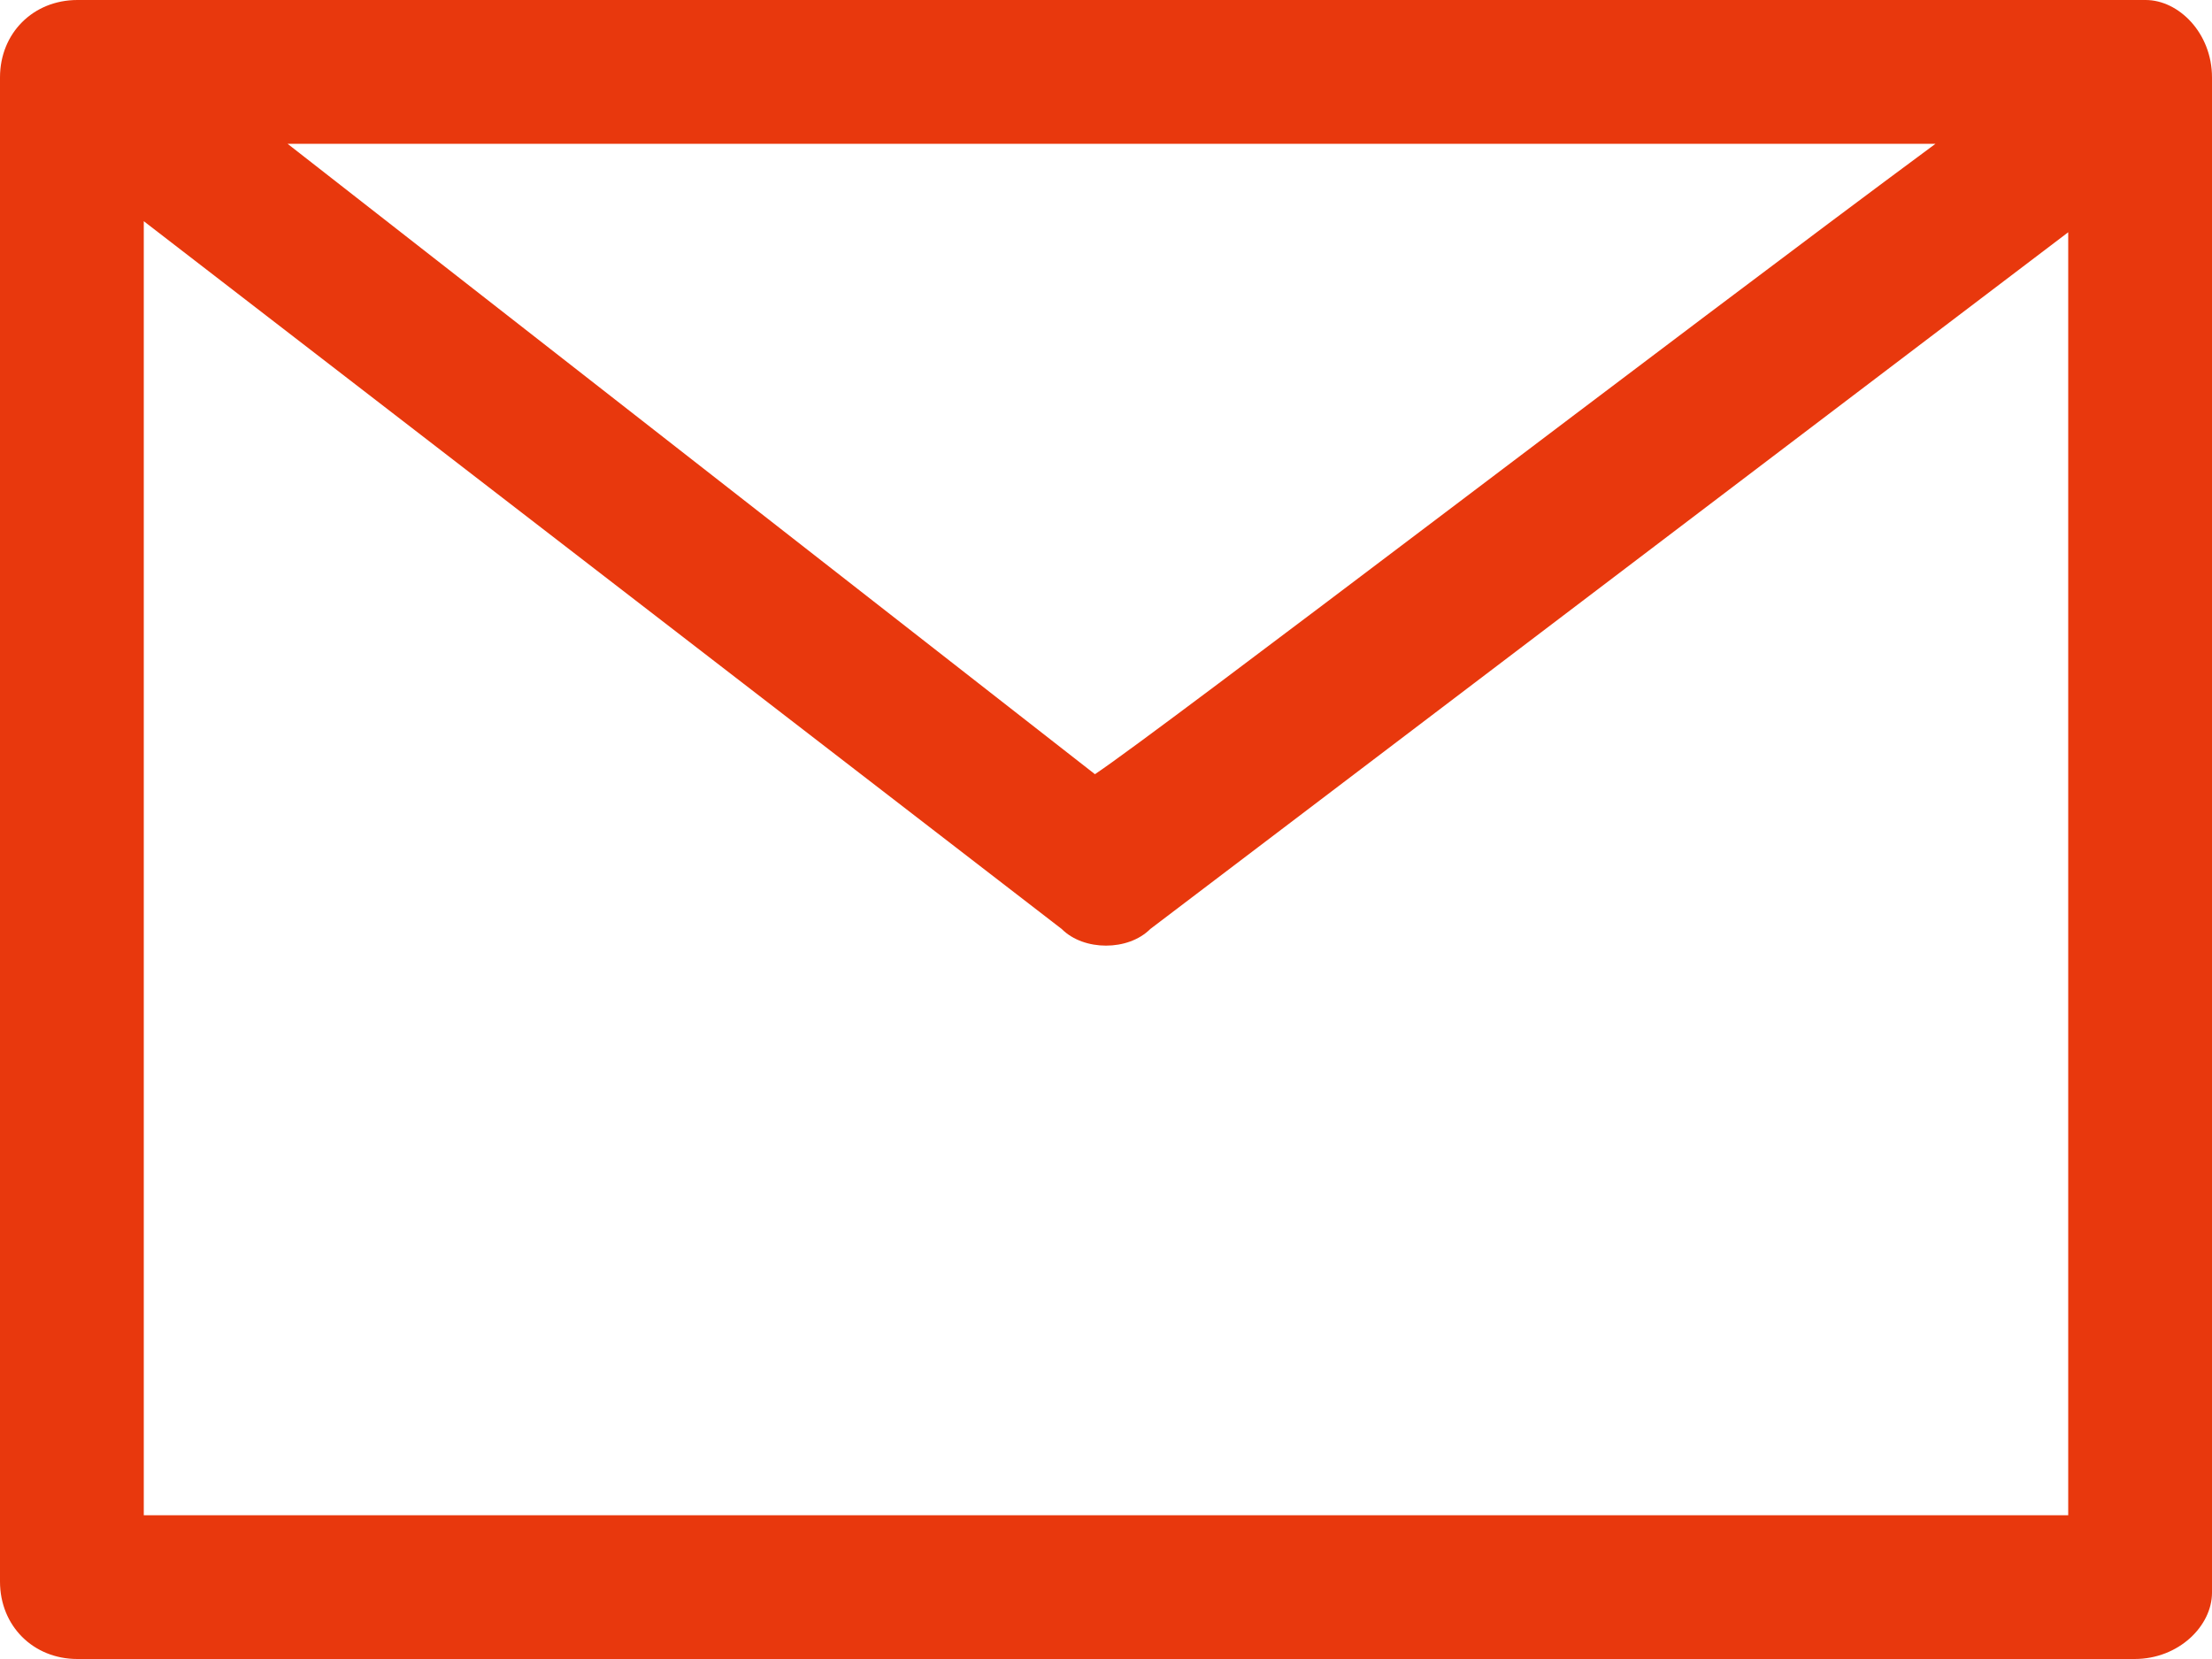 <?xml version="1.0" encoding="utf-8"?>
<!-- Generator: Adobe Illustrator 24.3.0, SVG Export Plug-In . SVG Version: 6.00 Build 0)  -->
<svg version="1.1" id="Layer_1" xmlns="http://www.w3.org/2000/svg" xmlns:xlink="http://www.w3.org/1999/xlink" x="0px" y="0px"
	 viewBox="0 0 20 15" style="enable-background:new 0 0 20 15;" xml:space="preserve">
<style type="text/css">
	.st0{fill-rule:evenodd;clip-rule:evenodd;fill:#E8380D;}
</style>
<path id="メール白_1" class="st0" d="M19.3,15H0.7C0.3,15,0,14.7,0,14.3c0,0,0,0,0,0V0.7C0,0.3,0.3,0,0.7,0c0,0,0,0,0,0h18.7
	C19.7,0,20,0.3,20,0.7c0,0,0,0,0,0v13.7C20,14.7,19.7,15,19.3,15C19.3,15,19.3,15,19.3,15z M18.7,13.7V2.1l-8.3,6.3
	c-0.2,0.2-0.6,0.2-0.8,0L1.3,2v11.7L18.7,13.7L18.7,13.7z M17.5,1.3H2.6L9.9,7C10.5,6.6,15.2,3,17.5,1.3L17.5,1.3z"/>
</svg>
